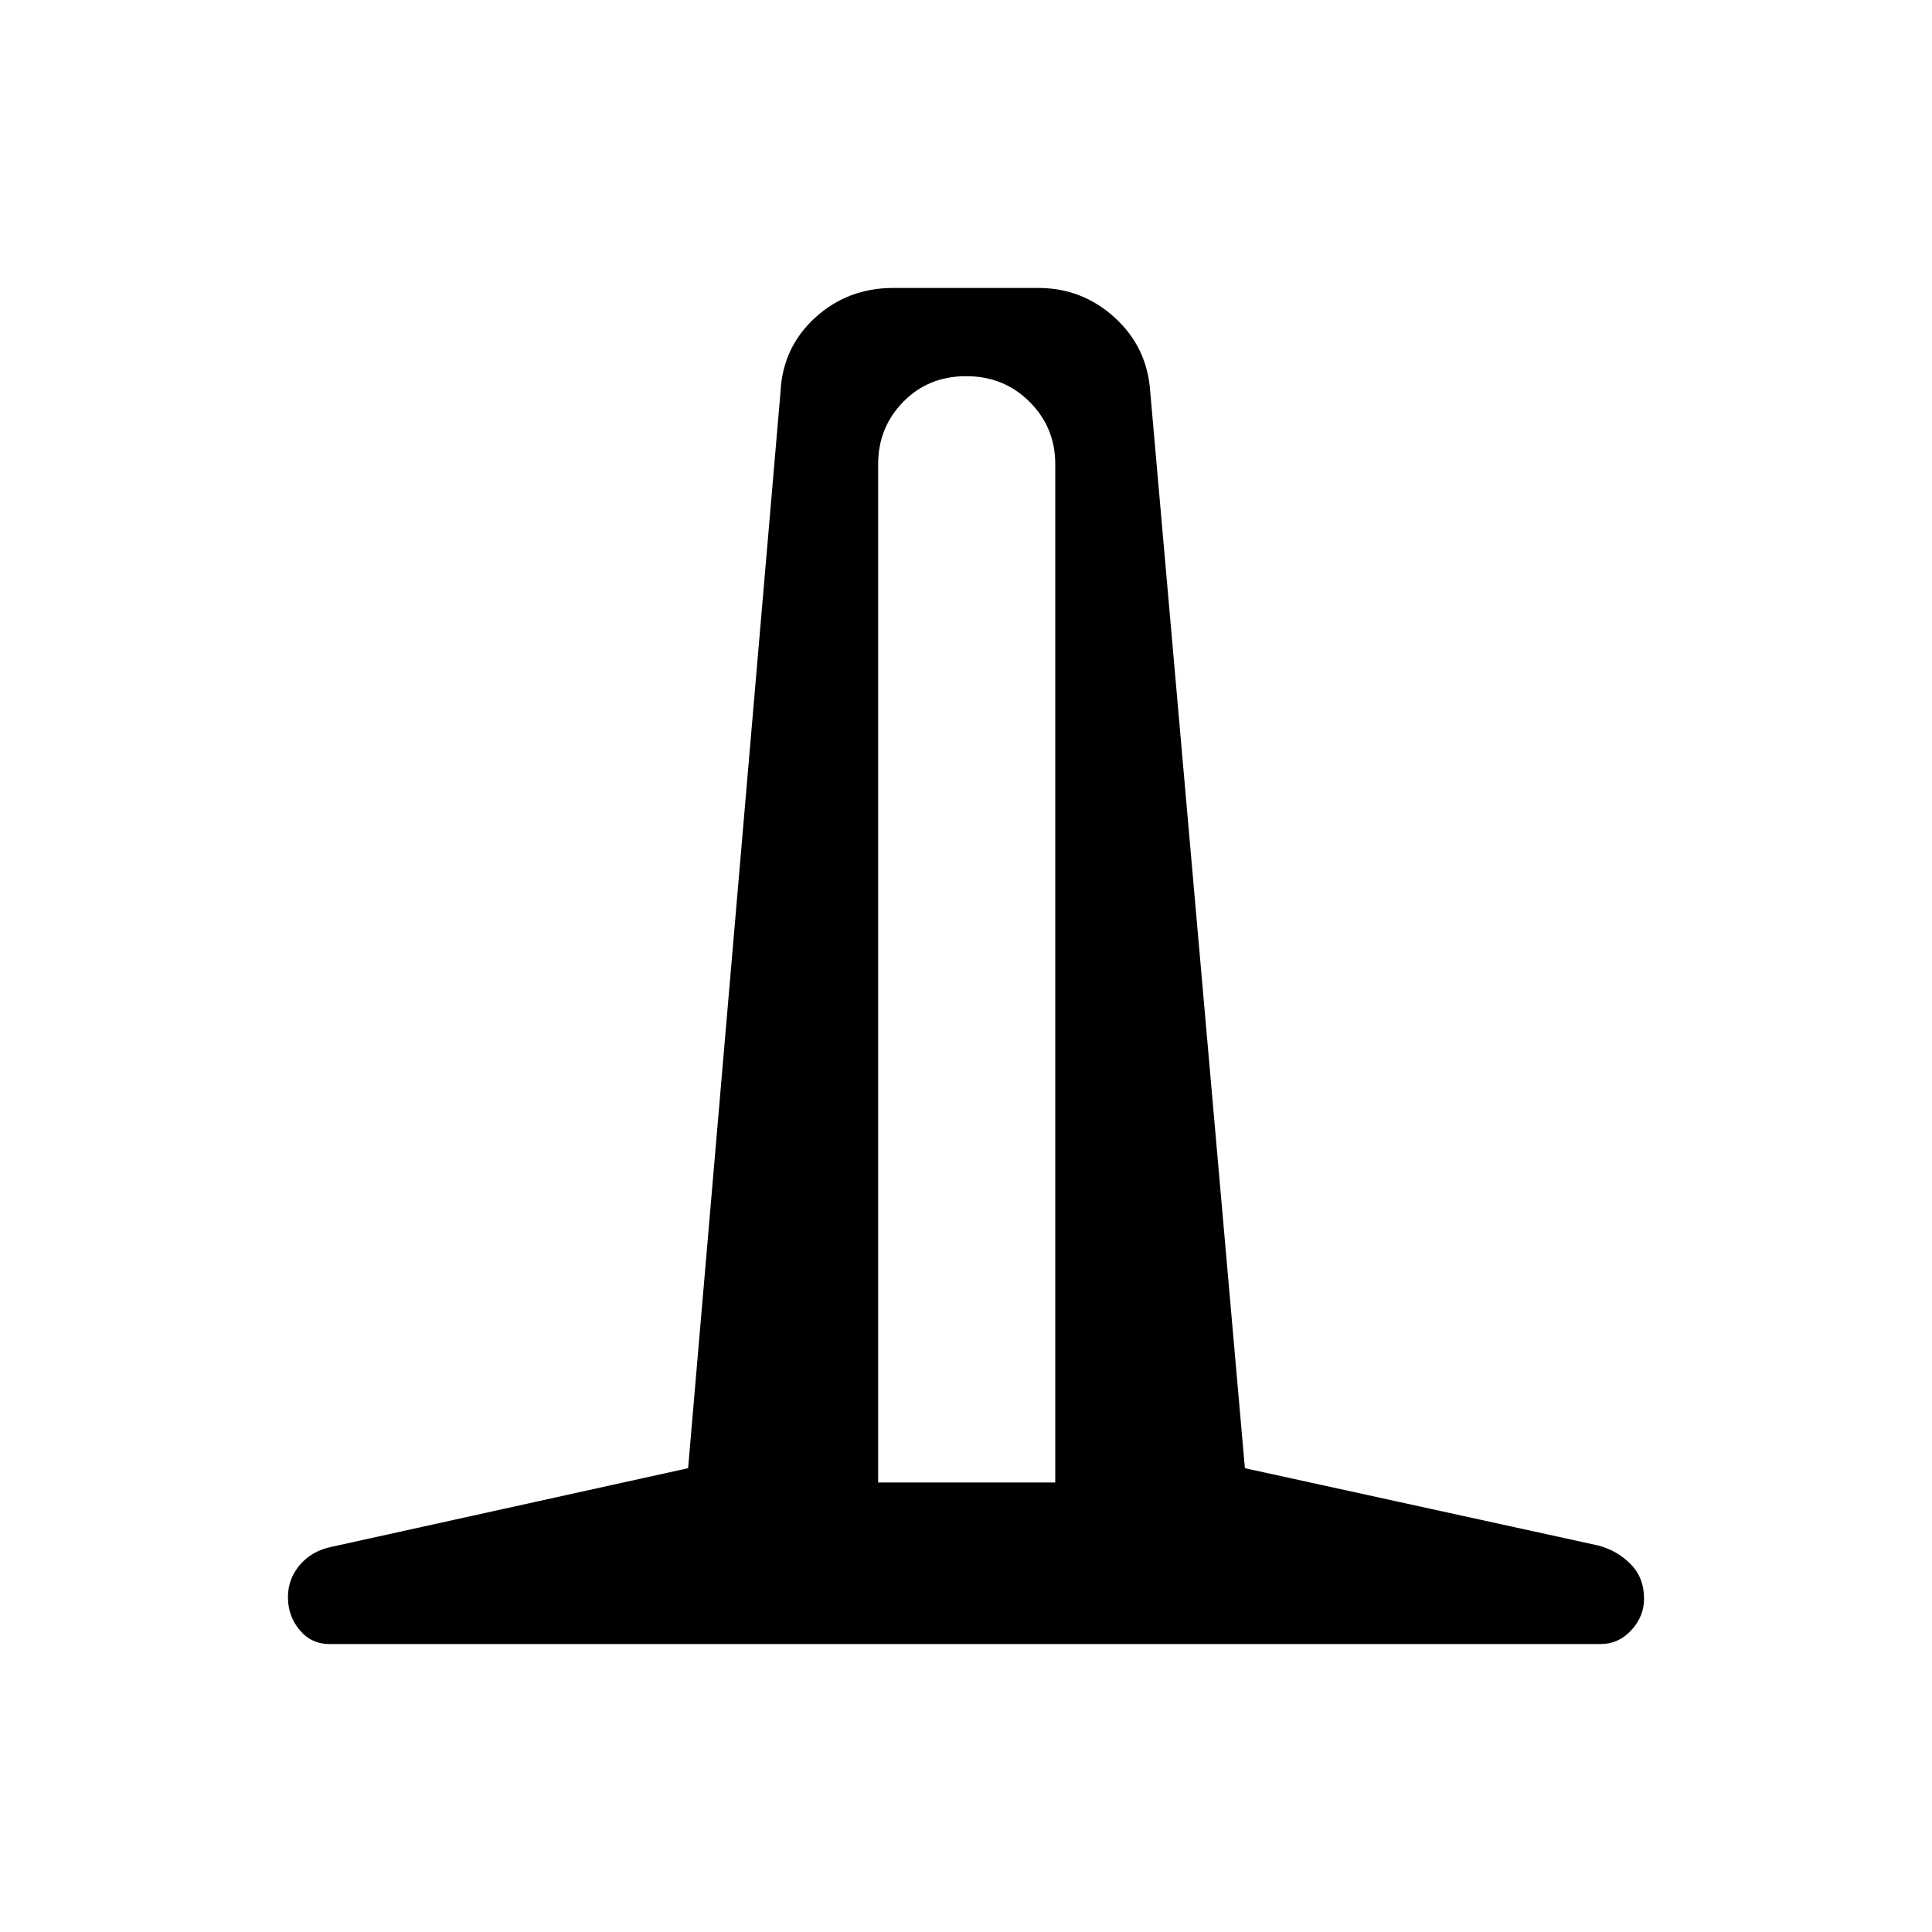 <svg xmlns="http://www.w3.org/2000/svg" height="48" viewBox="0 -960 960 960" width="48"><path d="M163.73-143.08q-9 0-14.82-6.94-5.83-6.94-5.83-16.37 0-9.11 5.98-16.08 5.99-6.98 15.83-8.95l177.03-39.04 45.93-534.96q1.09-22.03 17.25-36.77 16.15-14.73 38.71-14.73h72.07q21.87 0 38.02 14.73 16.16 14.74 17.64 36.77l47.04 534.96 175.61 38.42q9.35 2.46 16.04 9.21 6.69 6.74 6.69 17.23 0 8.79-6.34 15.66-6.34 6.86-15.23 6.86H163.73Zm272.62-80.27h88v-506.07q0-18.14-12.74-30.9-12.74-12.76-31.54-12.76-18.8 0-31.26 12.76t-12.46 30.9v506.07Z"/></svg>